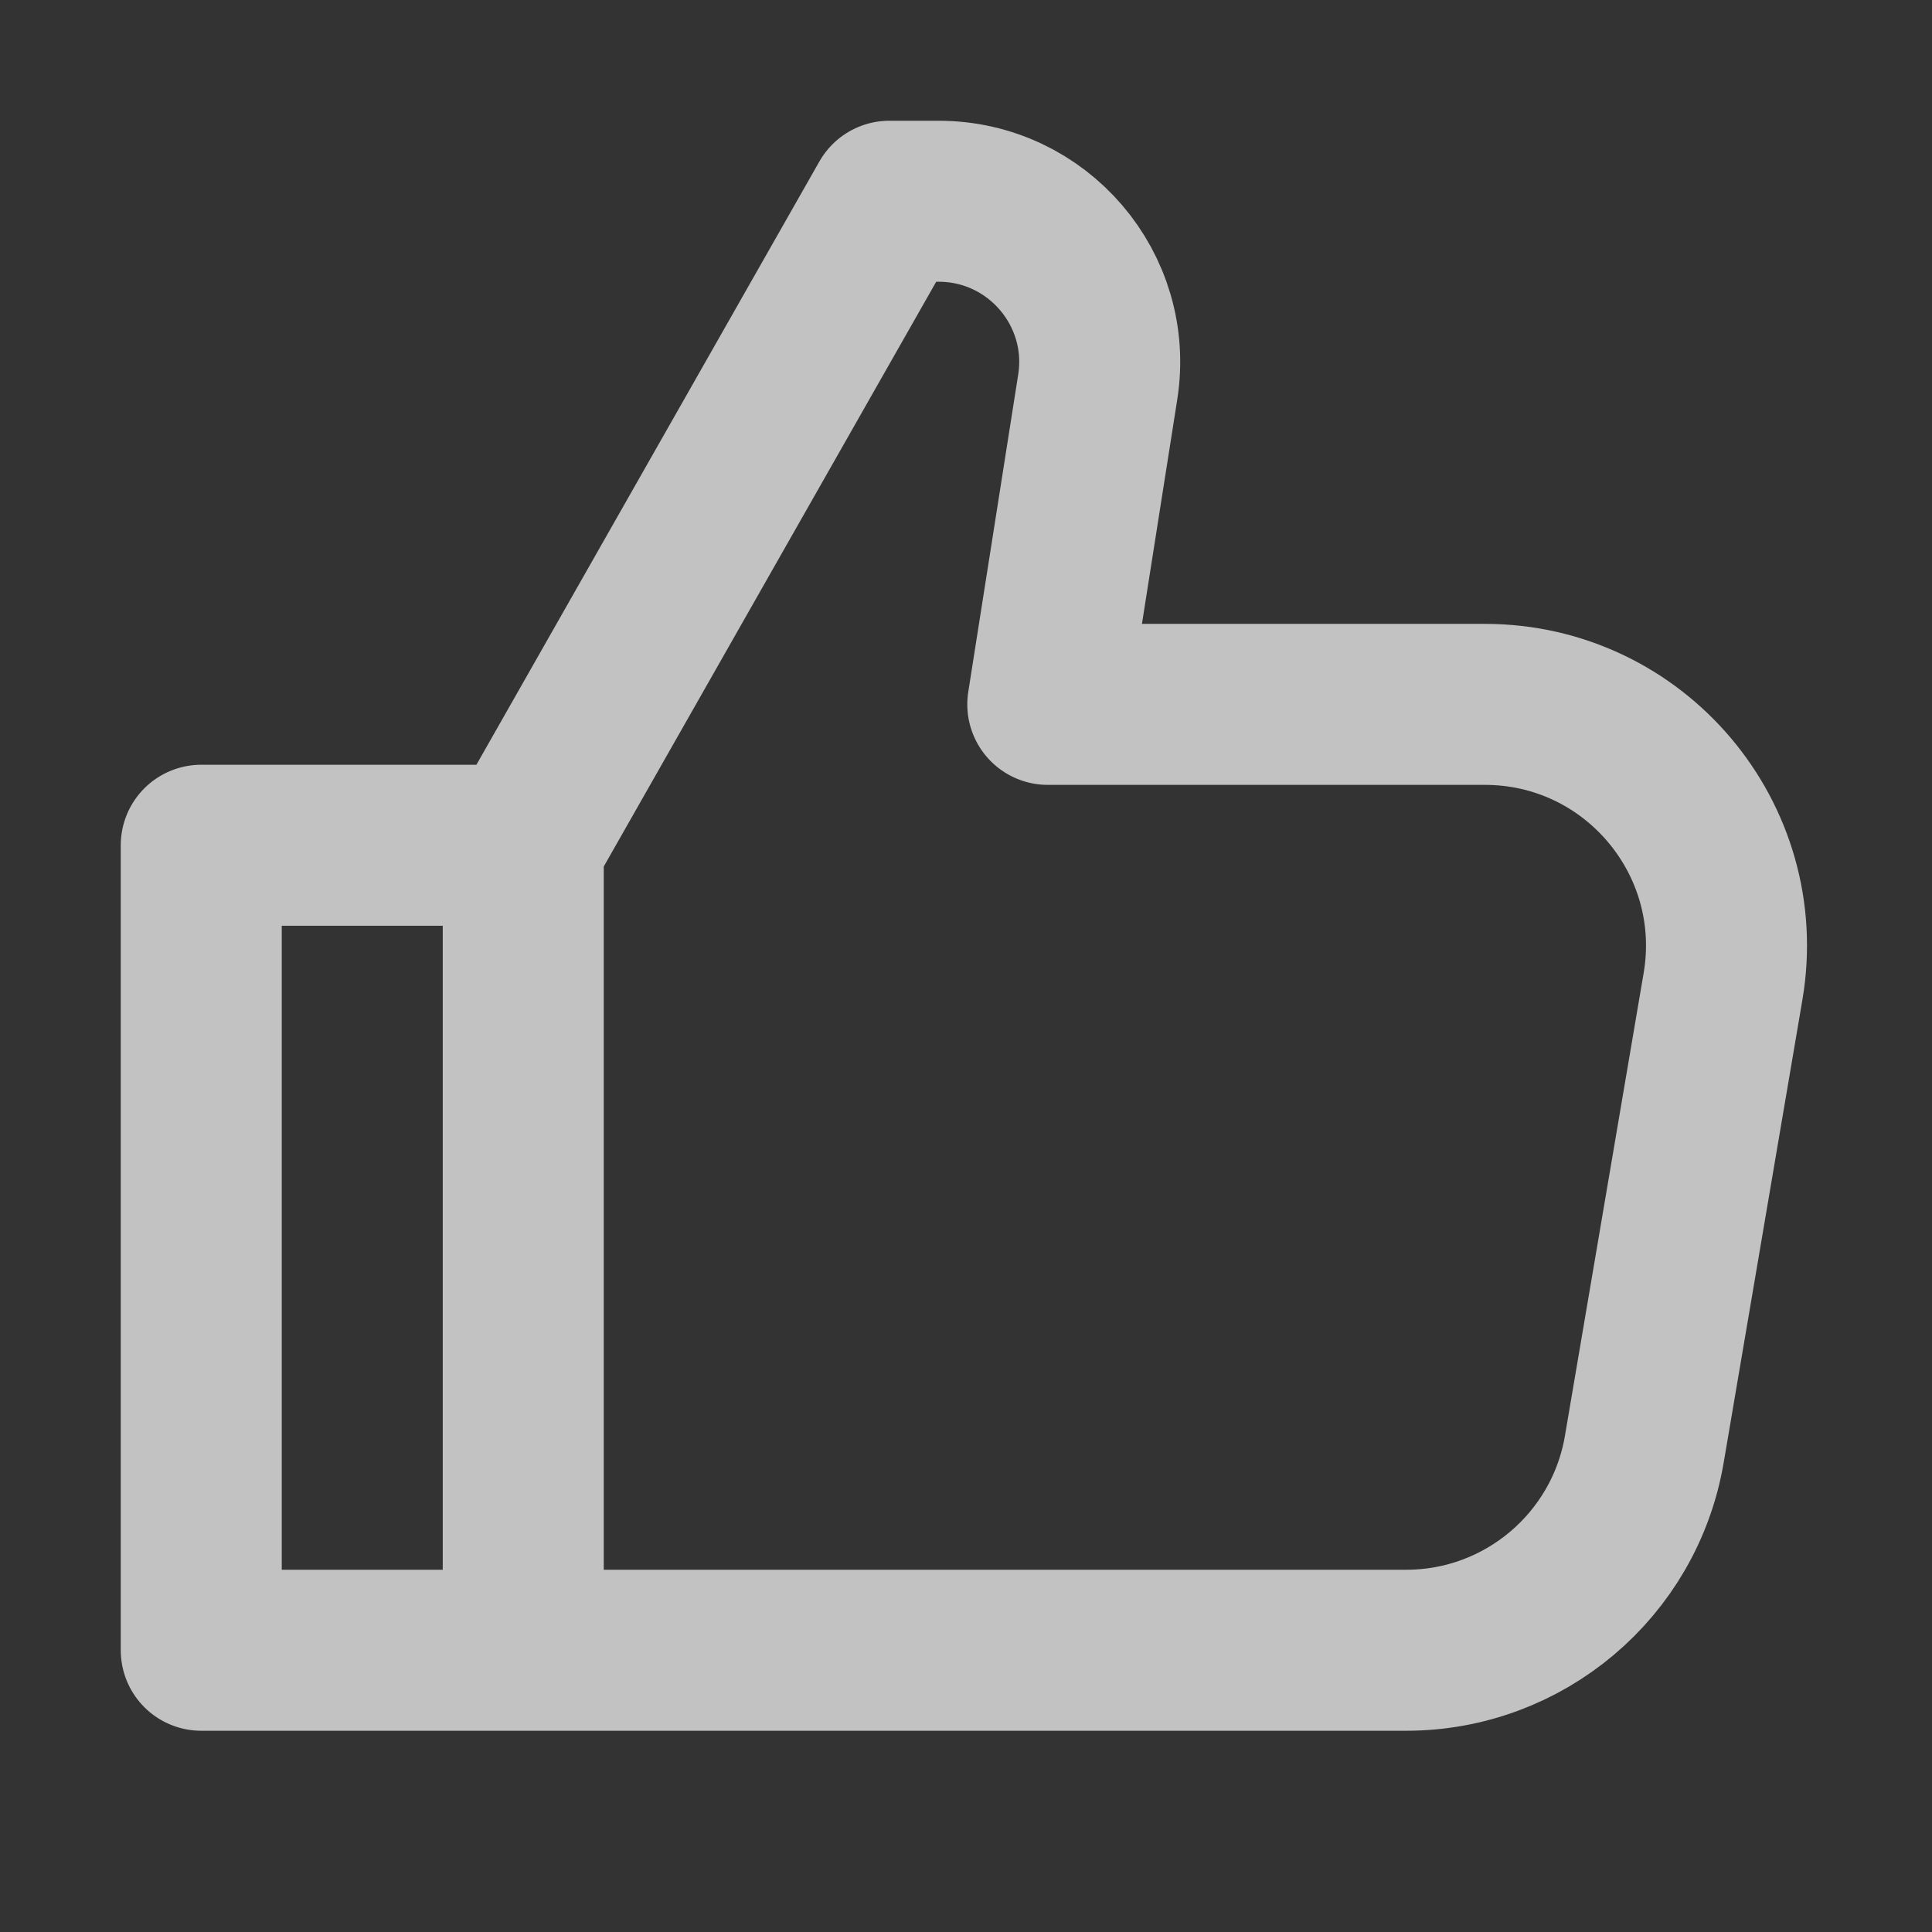 <svg width="12" height="12" viewBox="0 0 12 12" fill="none" xmlns="http://www.w3.org/2000/svg">
<rect x="0" y="0" width="12" height="12" fill="#333333" stroke="none"/>
<path d="M3.25 5.25H1.25V10.25H3.25M3.25 5.25L5.524 1.25H5.83C6.445 1.25 6.914 1.799 6.818 2.405L6.508 4.375H9.223C10.152 4.375 10.858 5.211 10.702 6.127L10.213 9.002C10.09 9.723 9.465 10.25 8.734 10.25H3.25M3.25 5.25V10.25" stroke="white" stroke-opacity="0.7" stroke-linejoin="round"/>
</svg>

